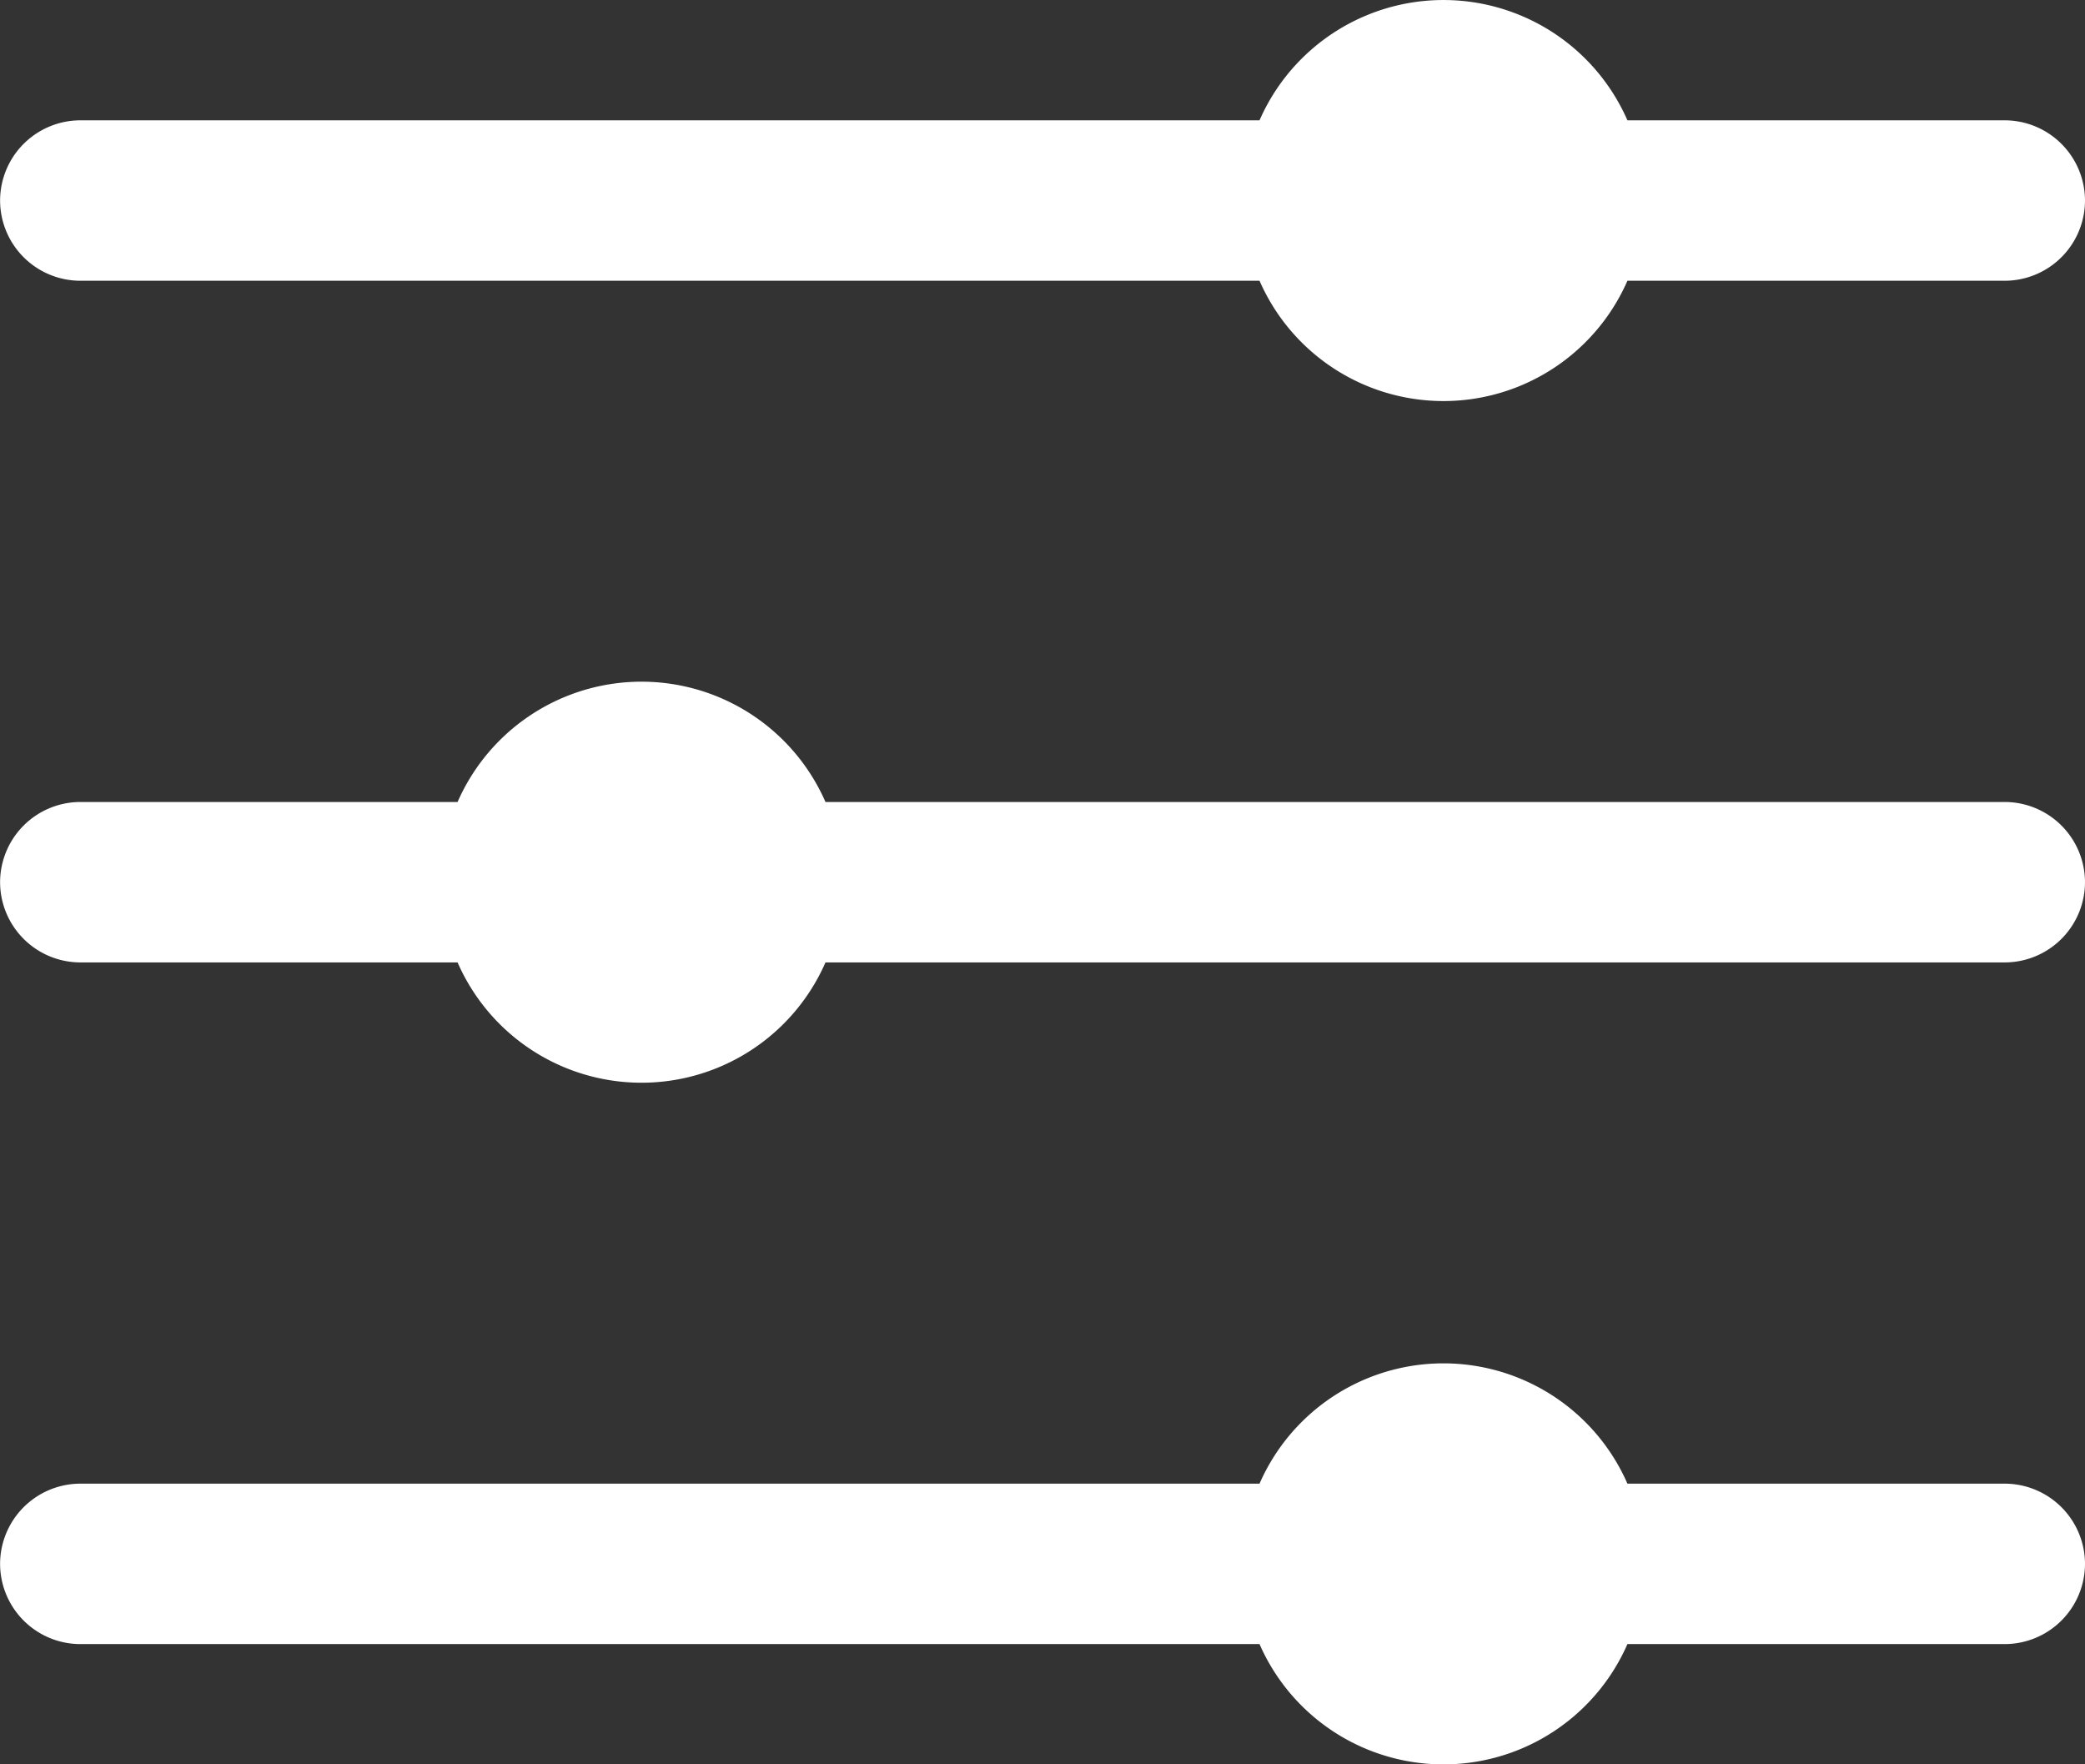 <svg id="Icon_ionic-ios-options" data-name="Icon ionic-ios-options" xmlns="http://www.w3.org/2000/svg" width="24.018" height="20.323" viewBox="0 0 24.018 20.323">
  <rect x="0" y="0" width="24.018" height="20.323" fill="#333333" stroke="none"/>
  <path id="Caminho_712" data-name="Caminho 712" d="M17.884,26.136a2.313,2.313,0,0,1,4.238,0h4.347a.926.926,0,0,1,.924.924h0a.926.926,0,0,1-.924.924H22.122a2.313,2.313,0,0,1-4.238,0H4.3a.926.926,0,0,1-.924-.924h0a.926.926,0,0,1,.924-.924Z" transform="translate(-3.375 -9.046)" fill="#fff"/>
  <path id="Caminho_713" data-name="Caminho 713" d="M8.646,16.573a2.313,2.313,0,0,1,4.238,0H26.469a.926.926,0,0,1,.924.924h0a.926.926,0,0,1-.924.924H12.884a2.313,2.313,0,0,1-4.238,0H4.3a.926.926,0,0,1-.924-.924h0a.926.926,0,0,1,.924-.924Z" transform="translate(-3.375 -7.335)" fill="#fff"/>
  <path id="Caminho_714" data-name="Caminho 714" d="M17.884,7.011a2.313,2.313,0,0,1,4.238,0h4.347a.926.926,0,0,1,.924.924h0a.926.926,0,0,1-.924.924H22.122a2.313,2.313,0,0,1-4.238,0H4.3a.926.926,0,0,1-.924-.924h0A.926.926,0,0,1,4.3,7.011Z" transform="translate(-3.375 -5.625)" fill="#fff"/>
</svg>
